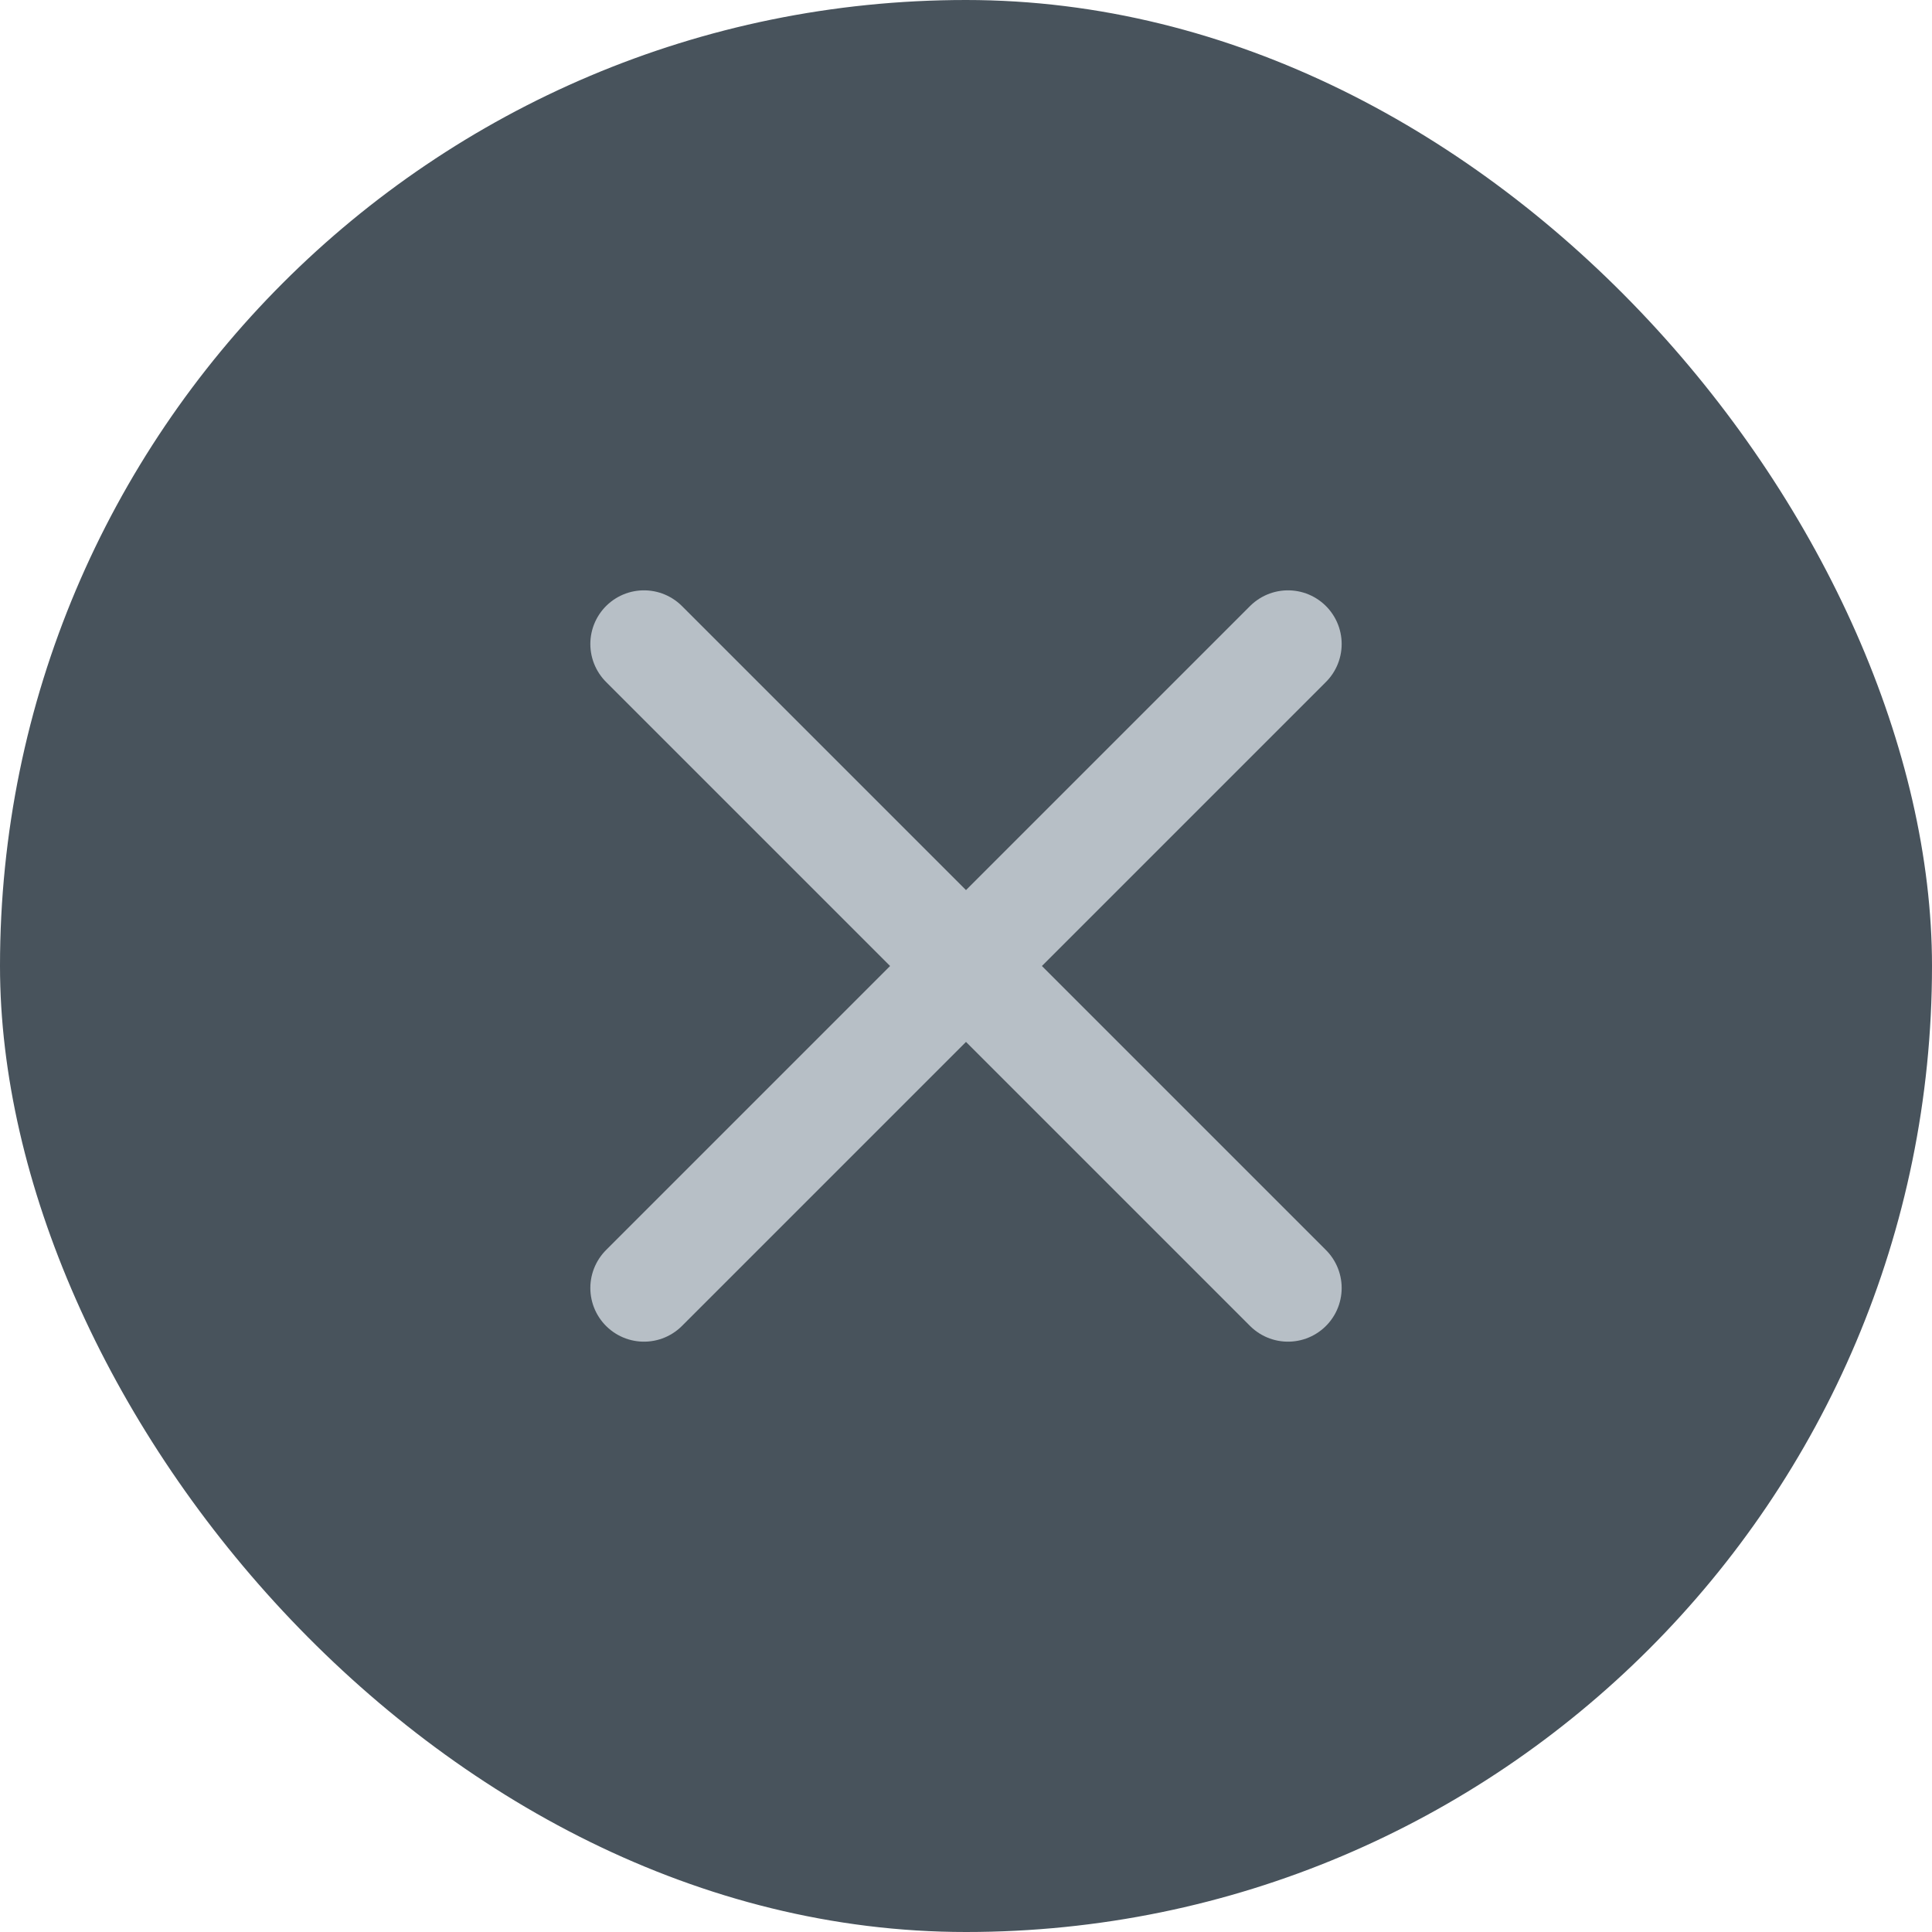 <svg width="18" height="18" viewBox="0 0 18 18" fill="none" xmlns="http://www.w3.org/2000/svg">
<rect width="18" height="18" rx="9" fill="#48535C"/>
<path d="M12 6L6 12M12 12L6 6" stroke="#B7BFC6" stroke-linecap="round"/>
</svg>
